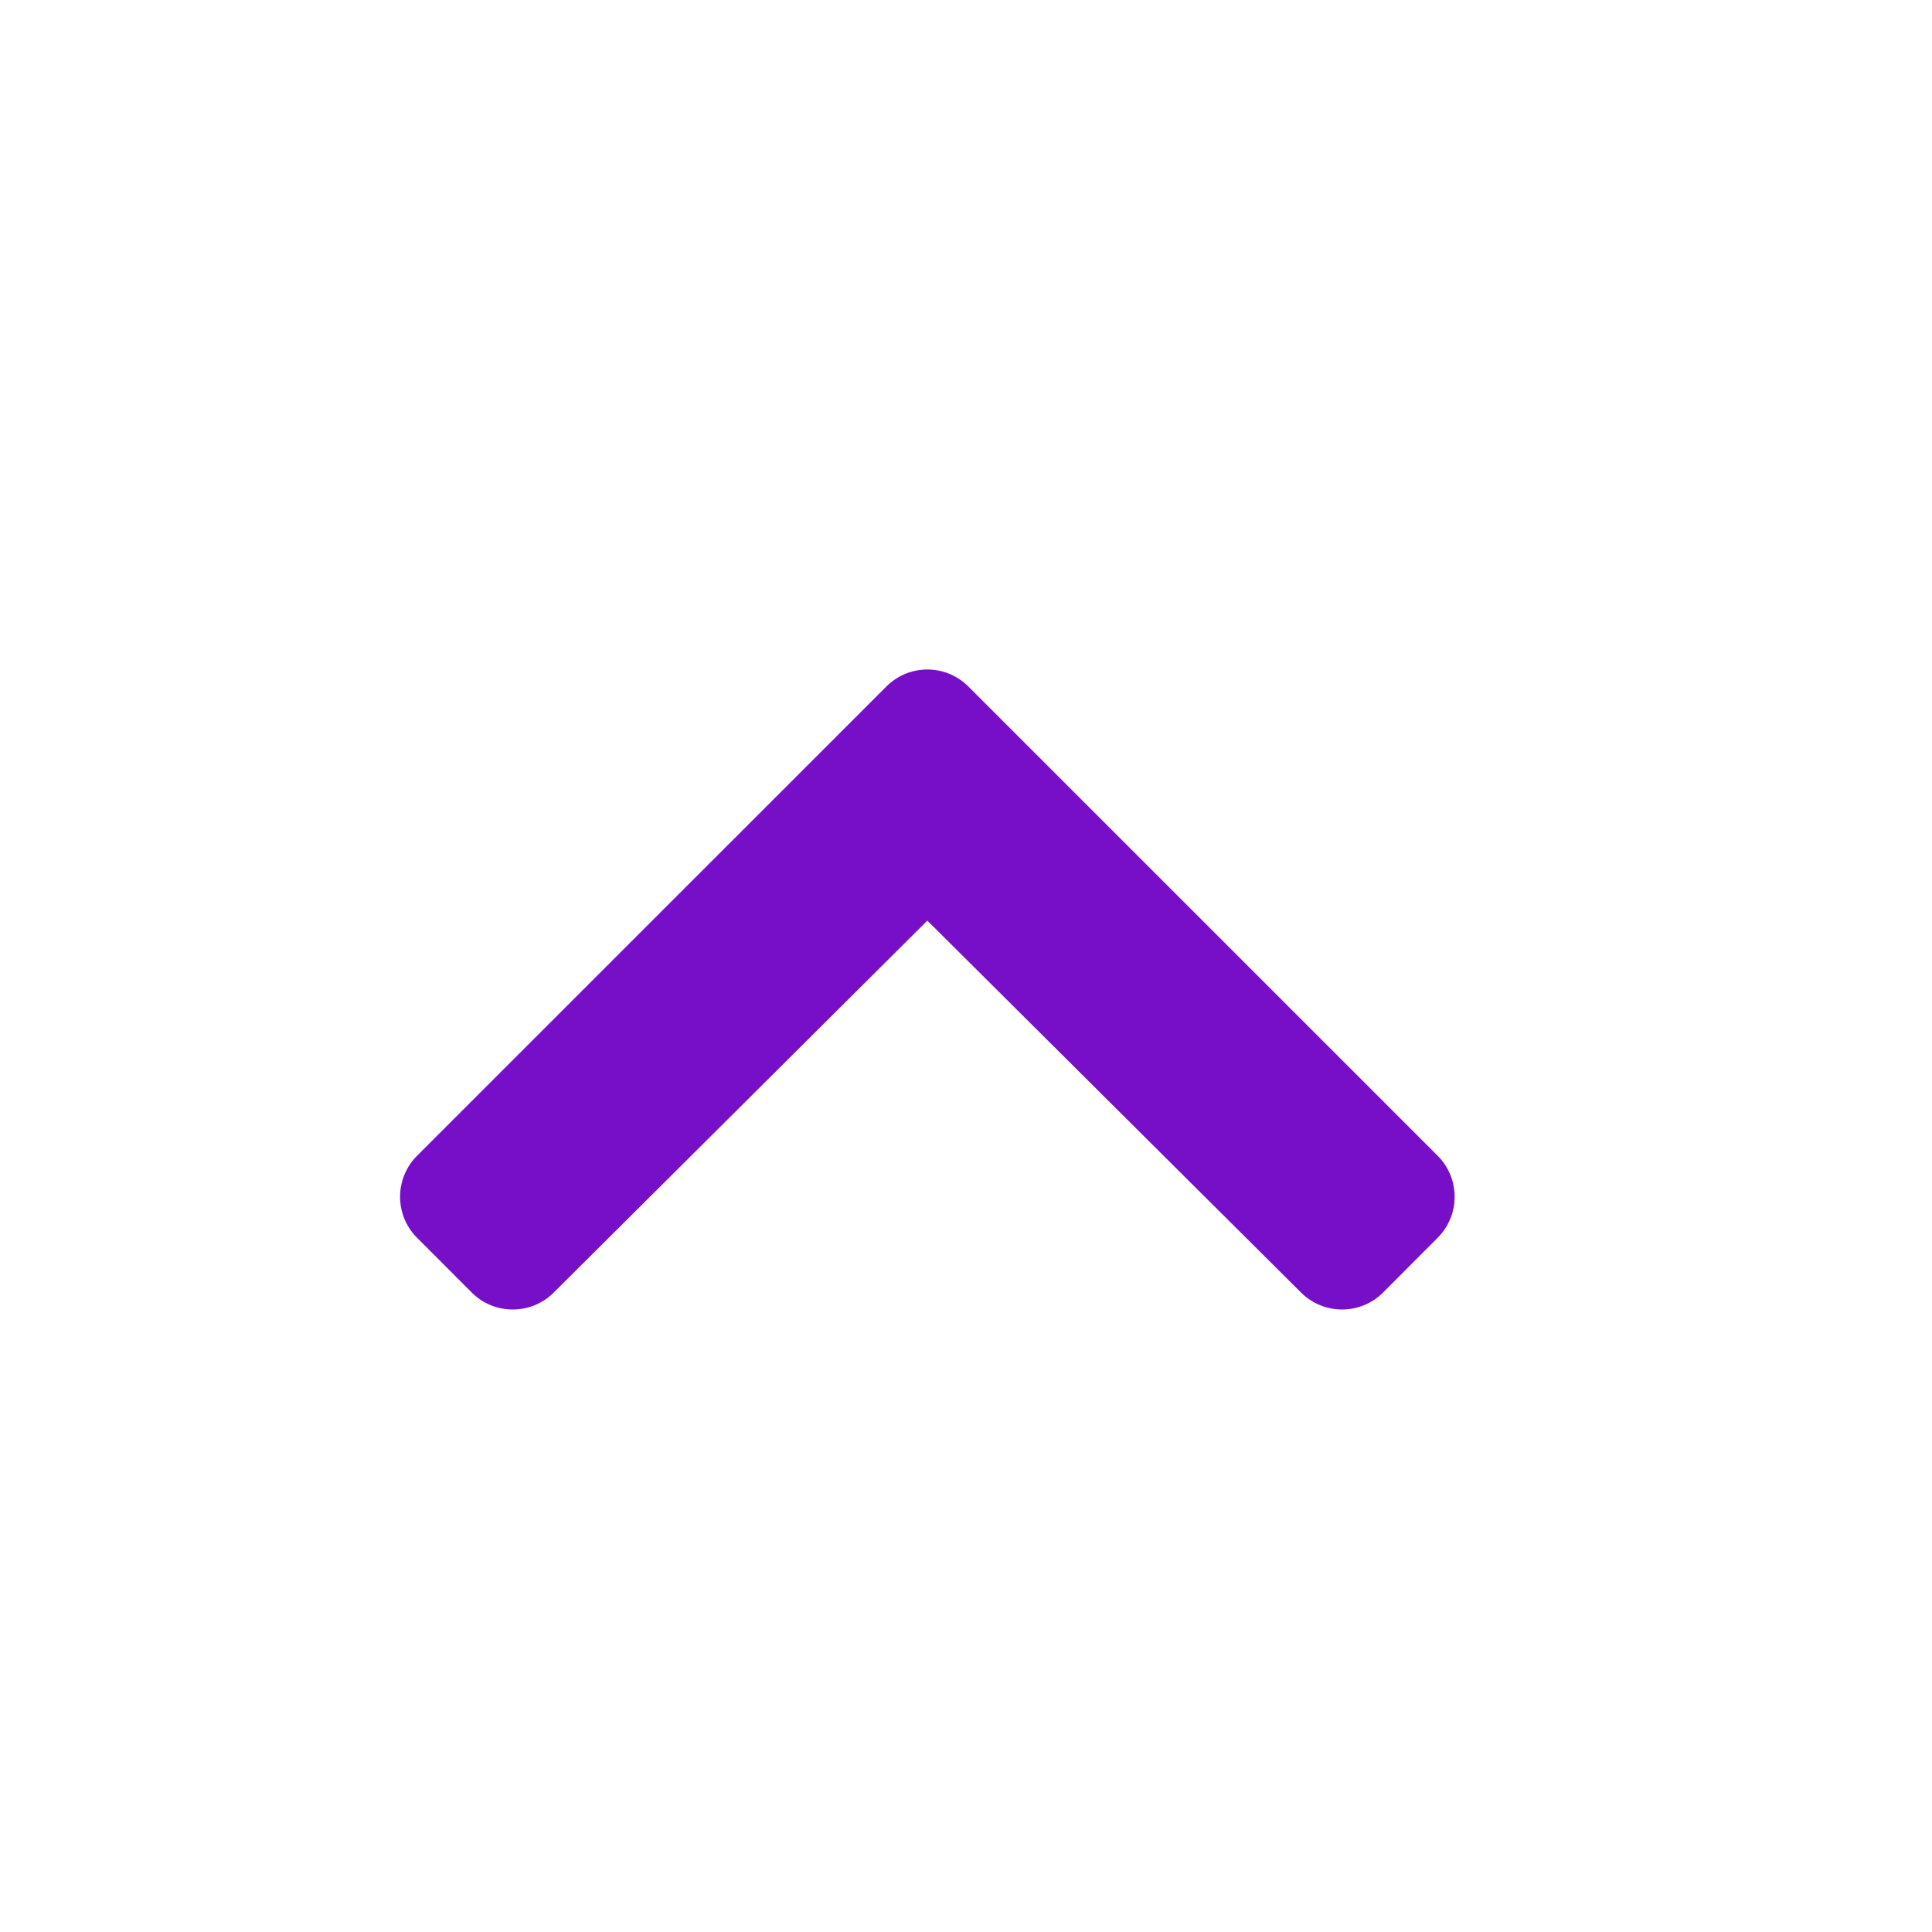 <svg xmlns="http://www.w3.org/2000/svg" width="25" height="25" viewBox="0 0 25 25">
    <path fill="#770FC8" fill-rule="evenodd" d="M18.604 14.956L12.53 8.883c-.293-.293-.767-.293-1.06 0l-6.074 6.073c-.292.293-.292.768 0 1.06l.709.71c.292.292.766.292 1.06 0L12 11.913l4.836 4.813c.293.292.767.292 1.06 0l.708-.71c.292-.292.292-.767 0-1.06z"/>
</svg>
